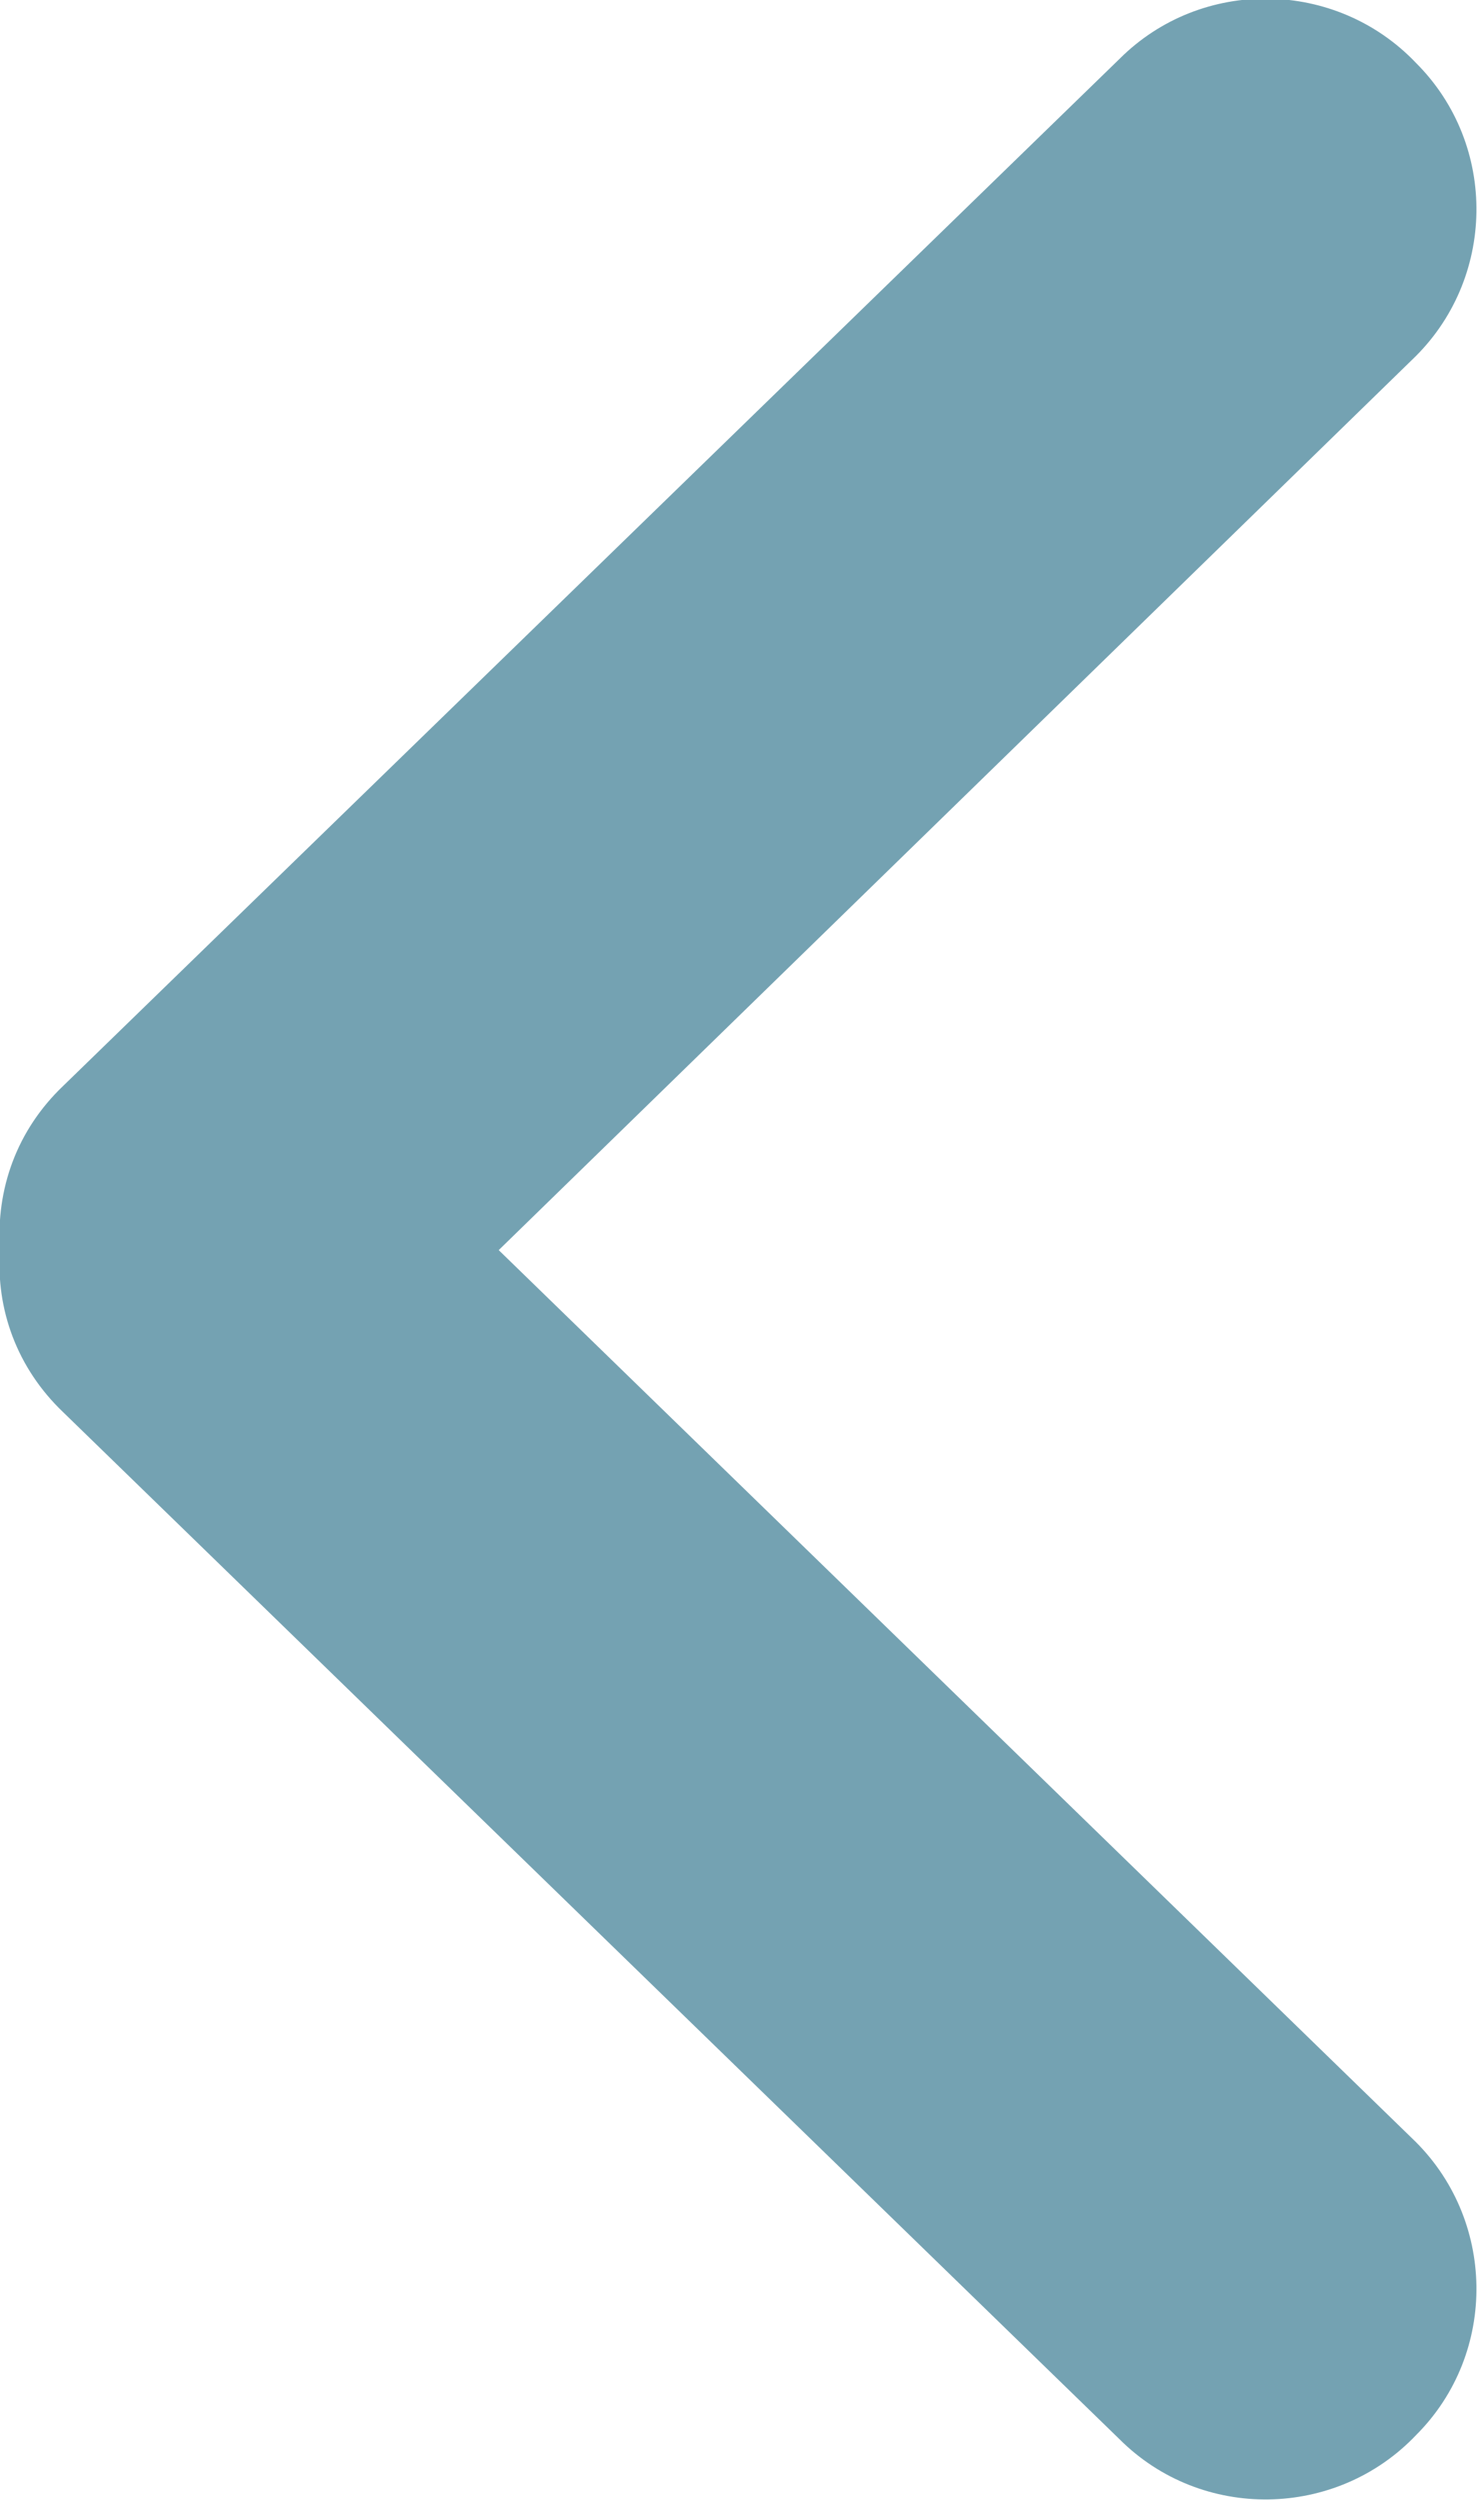 <svg width="7.019" height="11.88" viewBox="0 0 7.019 11.88" fill="none" xmlns="http://www.w3.org/2000/svg" xmlns:xlink="http://www.w3.org/1999/xlink">
	<desc>
			Created with Pixso.
	</desc>
	<defs/>
	<path id="Union" d="M6.73 0.3C6.35 -0.1 5.71 -0.11 5.32 0.28L0.3 5.16C0.08 5.37 -0.02 5.65 0 5.94C-0.02 6.22 0.08 6.5 0.3 6.71L5.32 11.59C5.71 11.98 6.35 11.97 6.73 11.57C7.12 11.18 7.11 10.54 6.71 10.16L2.37 5.94L6.71 1.71C7.11 1.33 7.12 0.69 6.73 0.3Z" fill="#74A2B2" fill-opacity="1" fill-rule="nonzero"/>
	<path id="Union" d="M6.73 0.3C6.35 -0.1 5.71 -0.11 5.32 0.28L0.3 5.16C0.08 5.37 -0.02 5.65 0 5.94C-0.02 6.22 0.08 6.5 0.3 6.71L5.32 11.59C5.71 11.98 6.35 11.97 6.73 11.57C7.12 11.18 7.11 10.54 6.71 10.16L2.37 5.94L6.71 1.71C7.11 1.33 7.12 0.69 6.73 0.3Z" fill="#5ED3F3" fill-opacity="0" fill-rule="nonzero"/>
	<path id="Union" d="M6.73 0.3C6.35 -0.1 5.71 -0.11 5.32 0.28L0.3 5.16C0.08 5.37 -0.02 5.65 0 5.94C-0.02 6.22 0.08 6.5 0.3 6.71L5.32 11.59C5.71 11.98 6.35 11.97 6.73 11.57C7.12 11.18 7.11 10.54 6.71 10.16L2.37 5.94L6.71 1.71C7.11 1.33 7.12 0.69 6.73 0.3Z" fill="#4875F0" fill-opacity="0" fill-rule="nonzero"/>
</svg>
